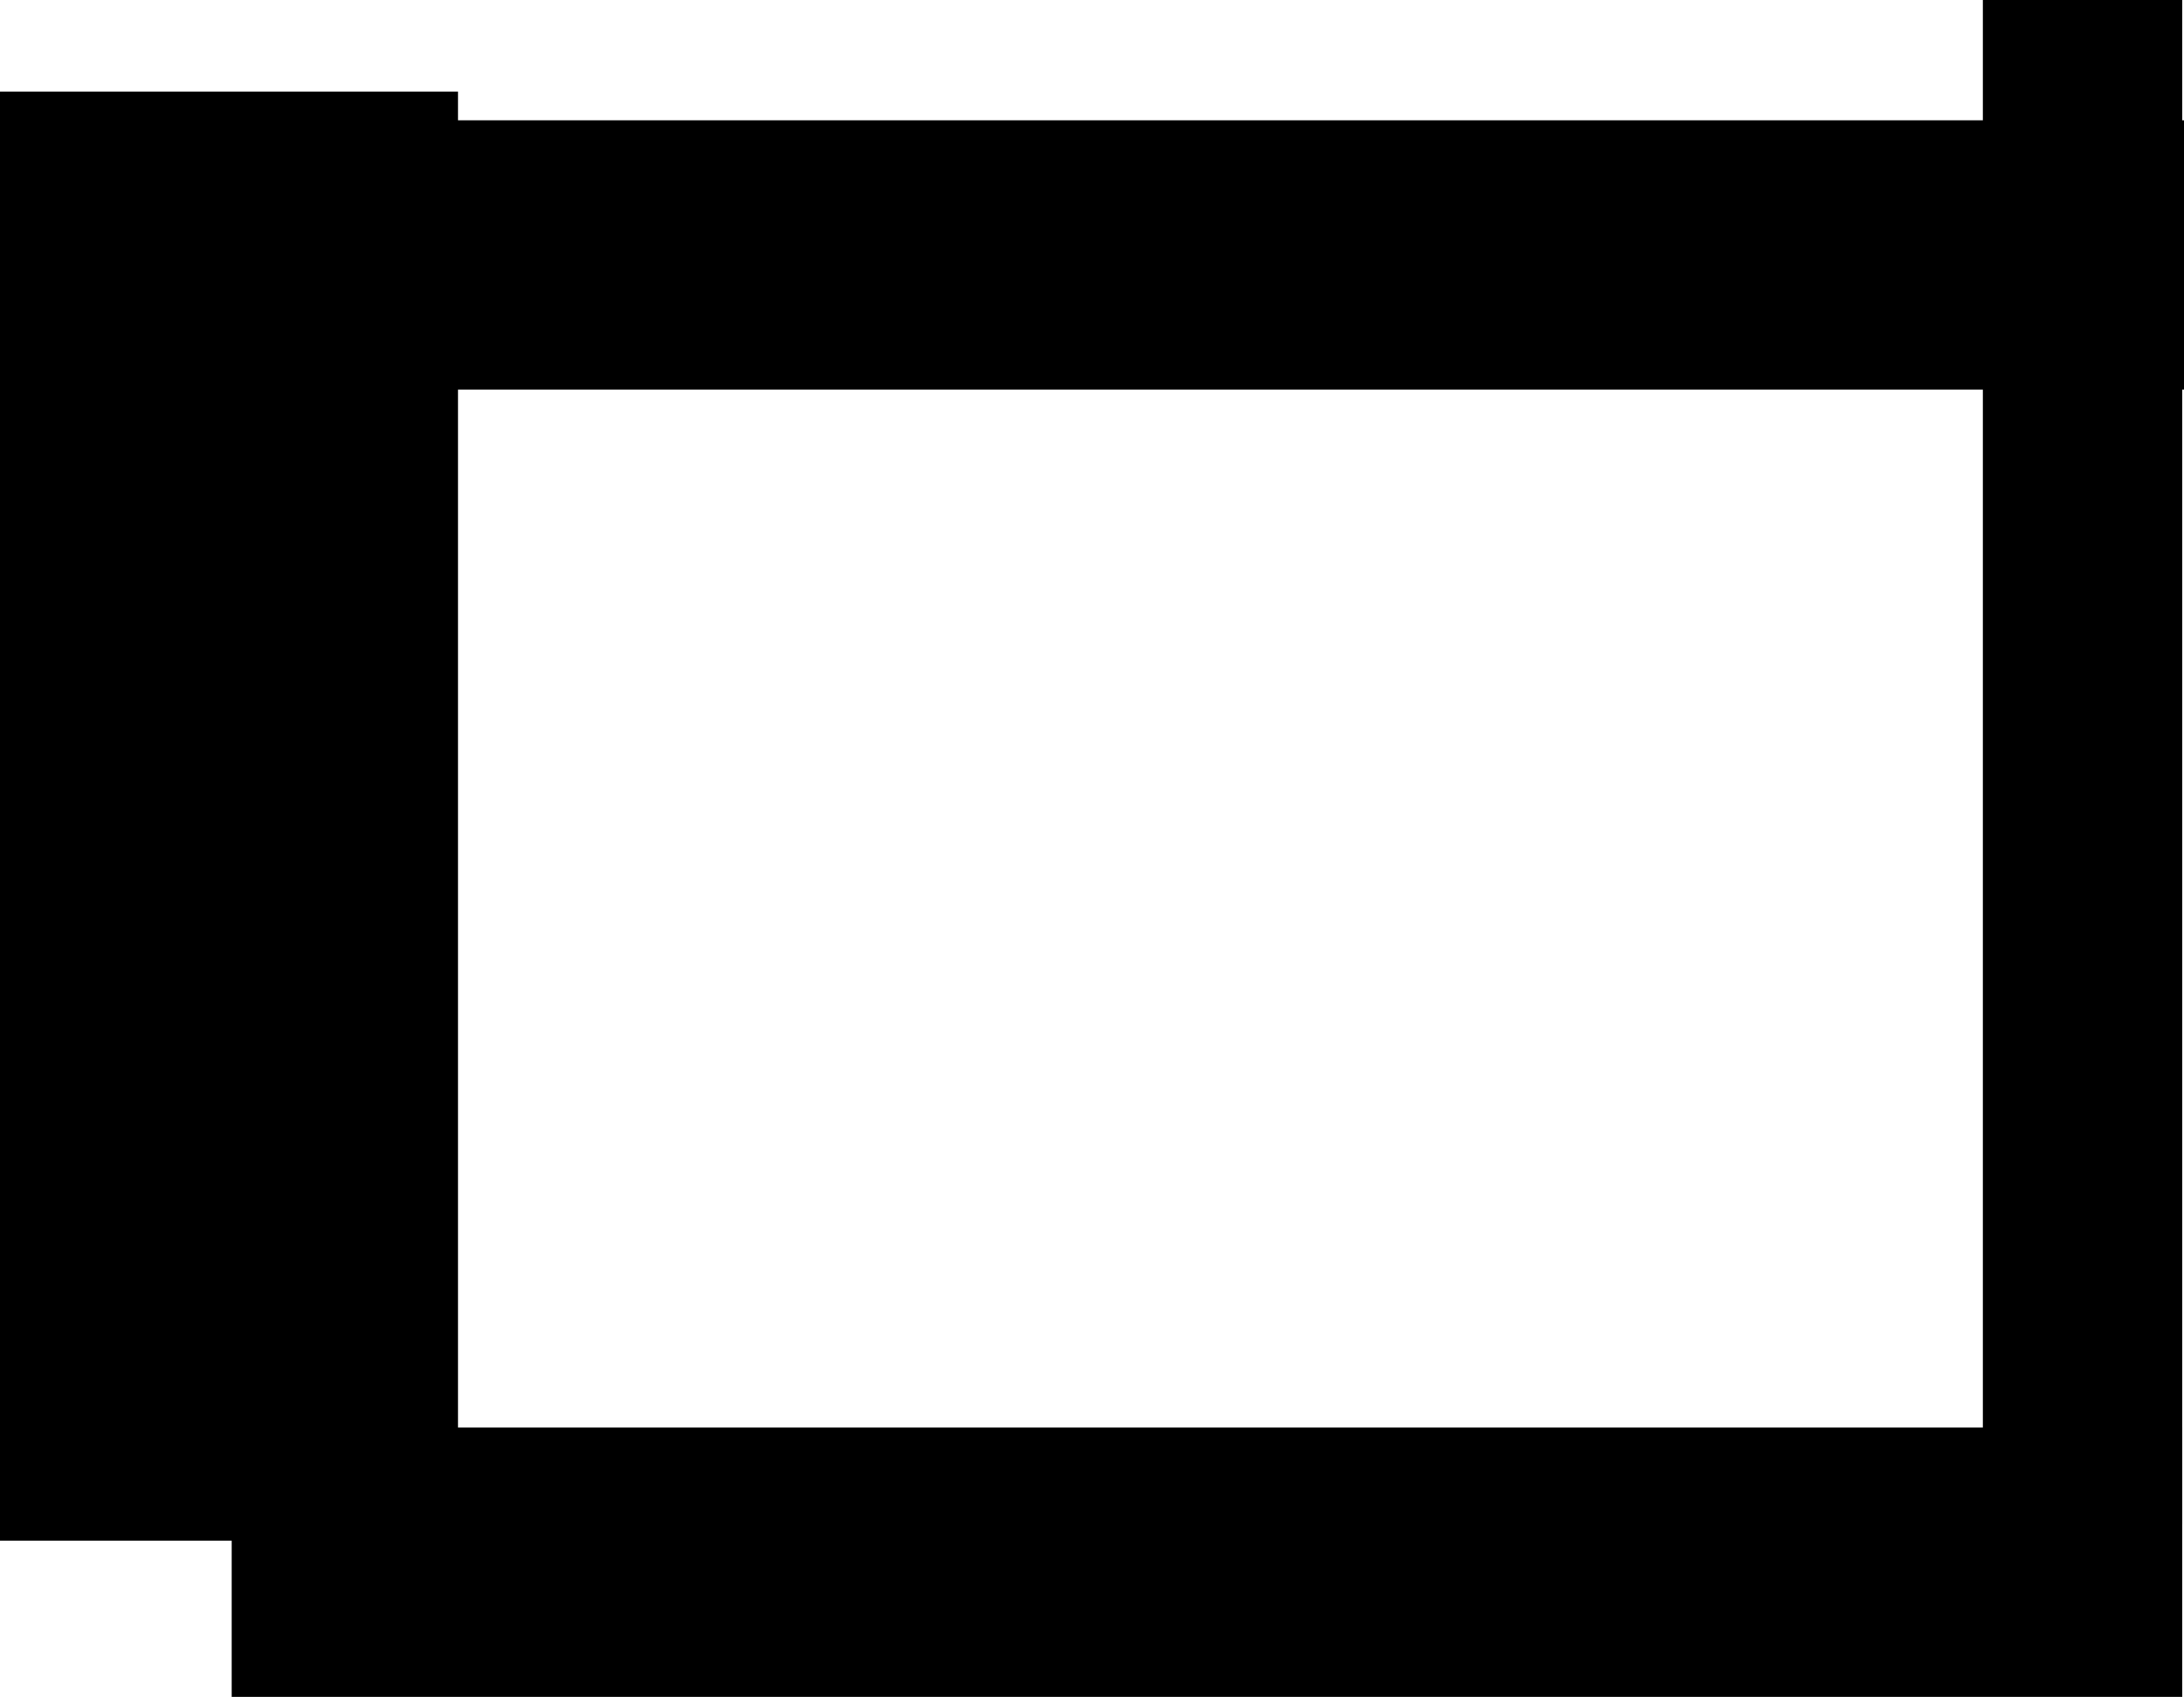 <svg version="1.1" xmlns="http://www.w3.org/2000/svg" xmlns:xlink="http://www.w3.org/1999/xlink" width="608.604" height="472.973" viewBox="0,0,608.604,472.973"><g transform="translate(100.09,73.003)"><g data-paper-data="{&quot;isPaintingLayer&quot;:true}" fill="#000000" fill-rule="nonzero" stroke="none" stroke-width="0" stroke-linecap="butt" stroke-linejoin="miter" stroke-miterlimit="10" stroke-dasharray="" stroke-dashoffset="0" style="mix-blend-mode: normal"><path d="M-35.526,399.97v-75.075h543.544v75.075z"/><path d="M-35.03,35.601v-75.075h543.544v75.075z"/><path d="M-100.09,356.426v-403.904h127.628v403.904z"/><path d="M452.462,351.922v-424.925h55.556v424.925z"/></g></g></svg>